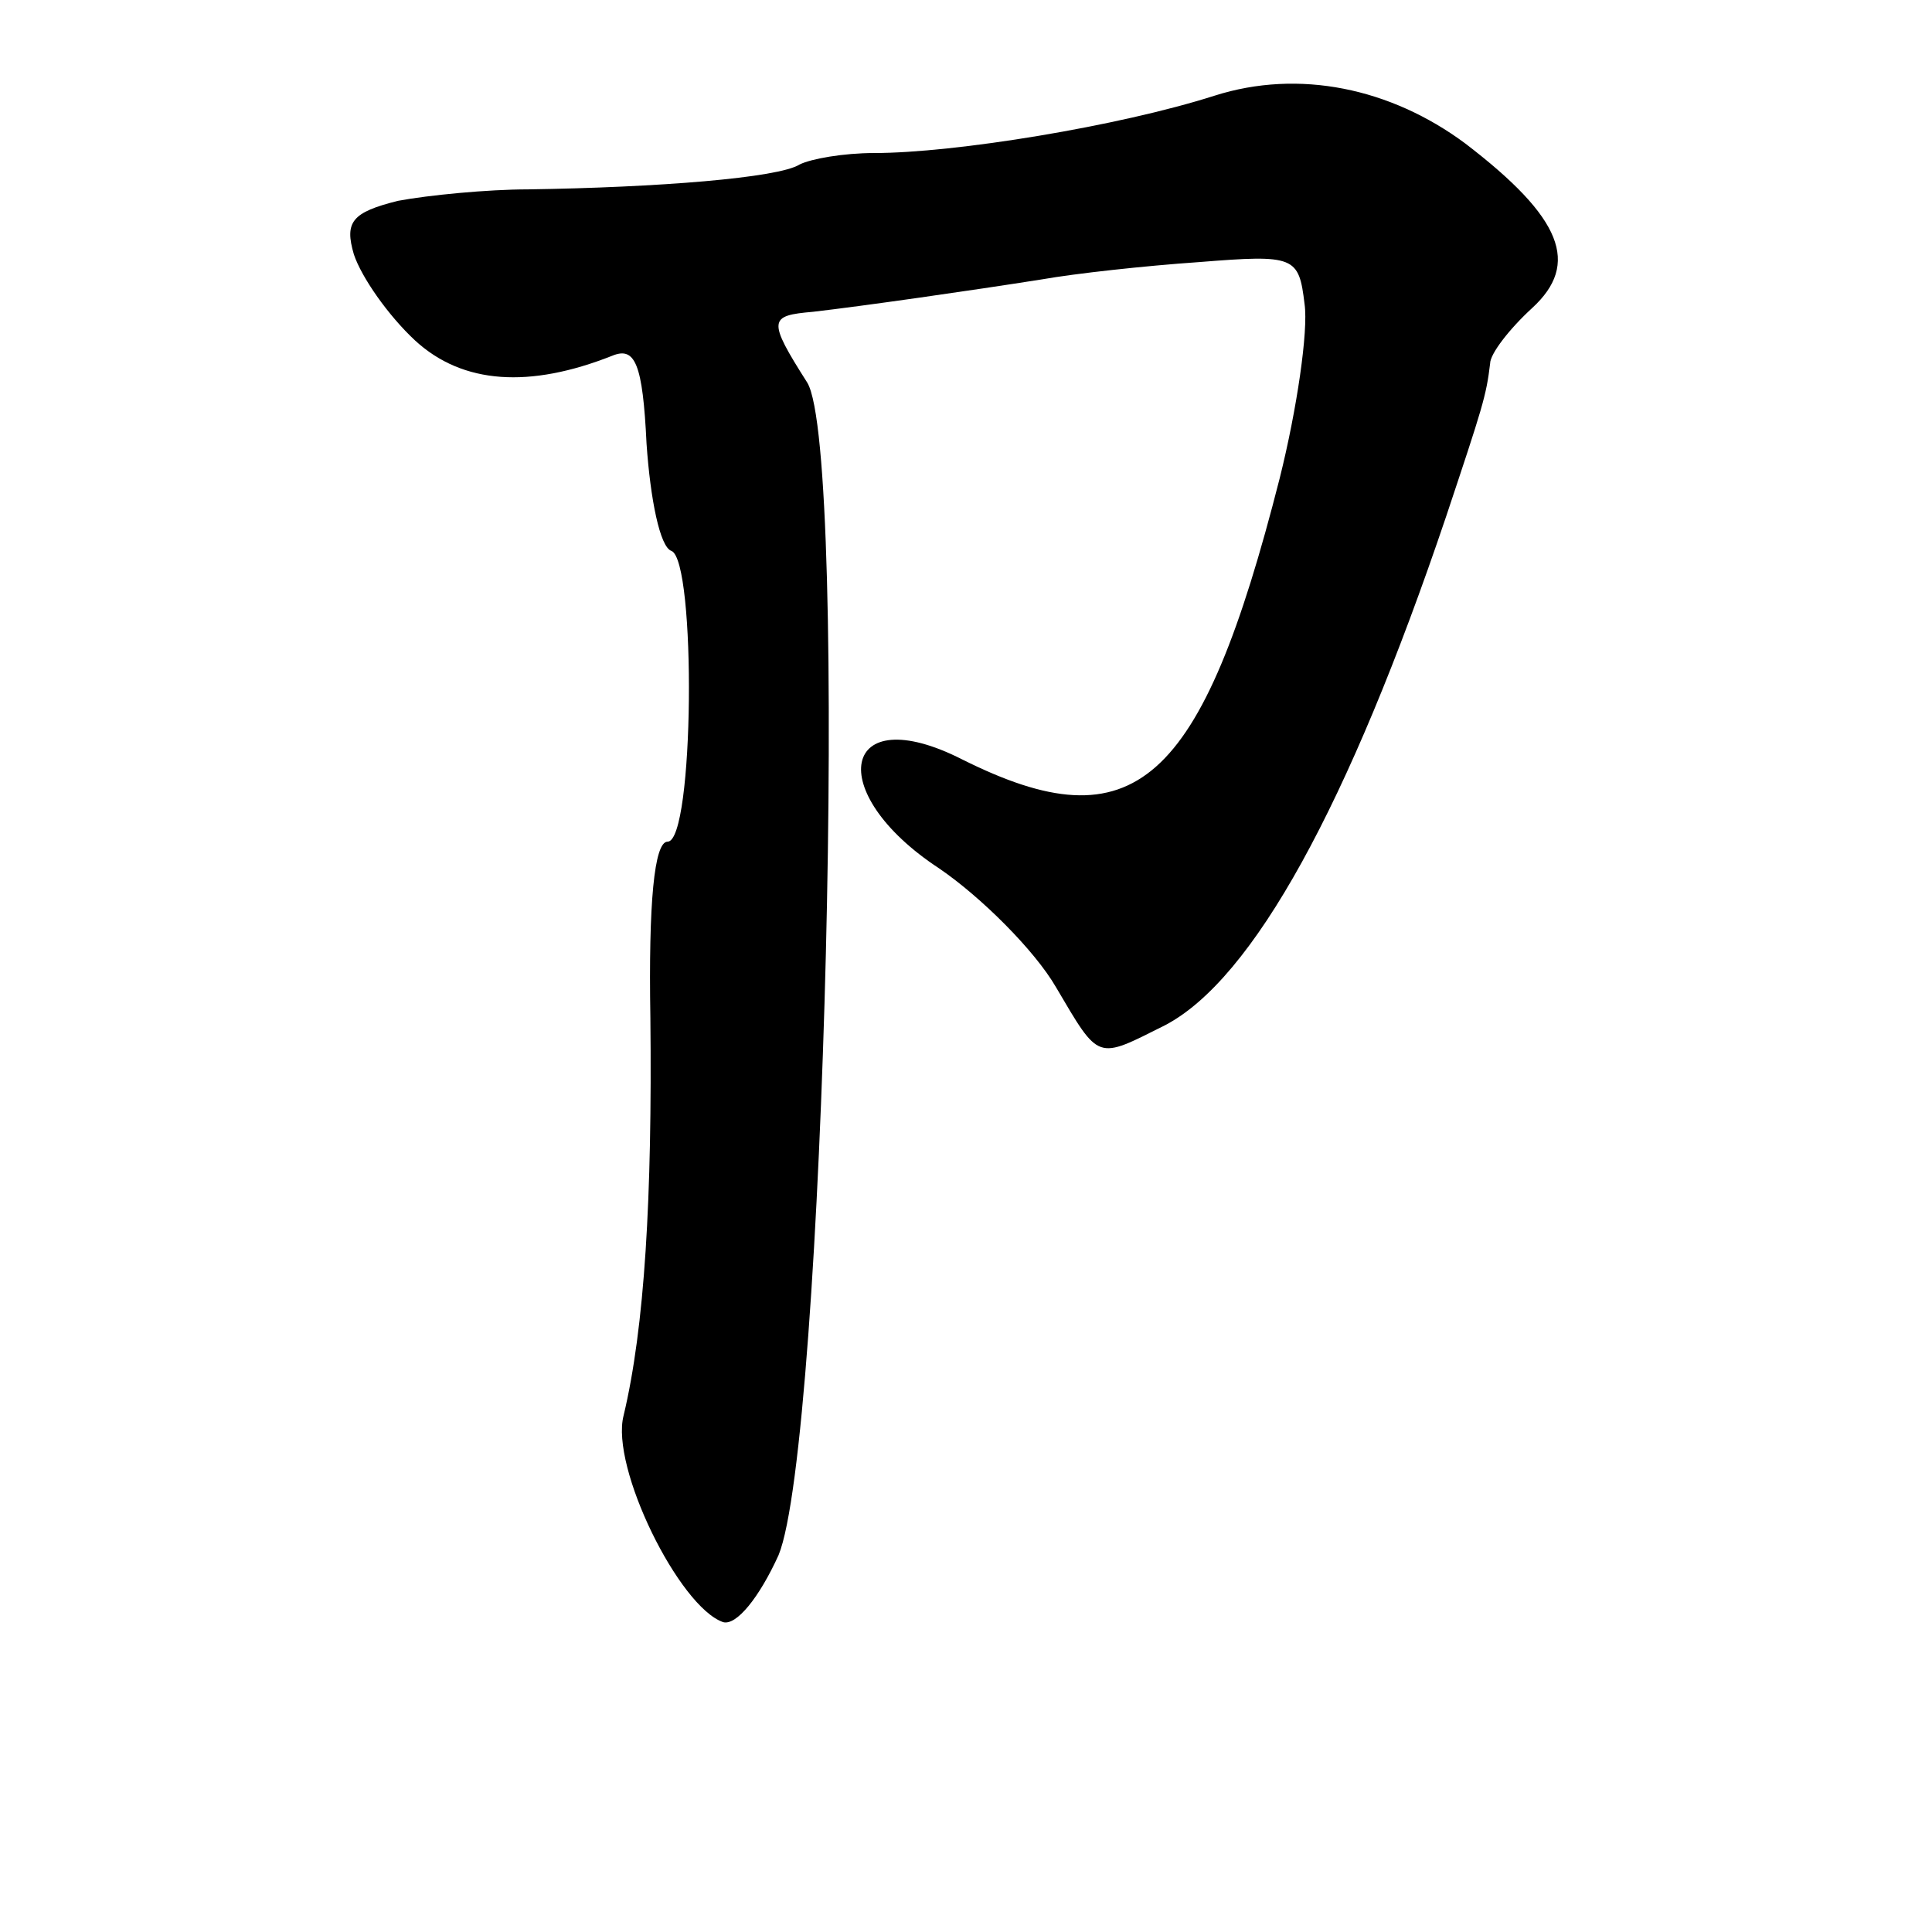 <?xml version="1.0" standalone="no"?>
<!DOCTYPE svg PUBLIC "-//W3C//DTD SVG 20010904//EN"
 "http://www.w3.org/TR/2001/REC-SVG-20010904/DTD/svg10.dtd">
<svg version="1.0" xmlns="http://www.w3.org/2000/svg"
 width="101pt" height="101pt" viewBox="0 0 101 101"
 preserveAspectRatio="xMidYMid meet">
<g transform="translate(0,101) scale(0.1,-0.1)"
fill="#000000" stroke="none">
<path d="M635 960 c-50 -16 -136 -30 -178 -30 -16 0 -33 -3 -39 -6 -11 -7 -74
-12 -142 -13 -21 0 -52 -3 -68 -6 -24 -6 -28 -11 -23 -28 4 -12 18 -32 32 -45
25 -23 60 -25 103 -8 12 5 16 -4 18 -46 2 -29 7 -54 13 -56 13 -5 12 -152 -2
-152 -7 0 -10 -32 -9 -92 1 -94 -3 -162 -14 -208 -7 -27 29 -100 52 -108 7 -2
19 13 29 35 24 58 37 577 15 613 -21 33 -20 35 3 37 26 3 82 11 120 17 17 3
53 7 82 9 50 4 52 3 55 -22 2 -14 -4 -55 -13 -91 -41 -161 -76 -192 -166 -147
-63 32 -73 -17 -12 -57 22 -15 50 -43 61 -62 23 -39 21 -38 57 -20 46 24 96
115 147 266 19 57 21 63 23 80 0 5 10 18 22 29 25 23 16 47 -35 86 -39 29 -87
39 -131 25z"/>
</g>
</svg>
